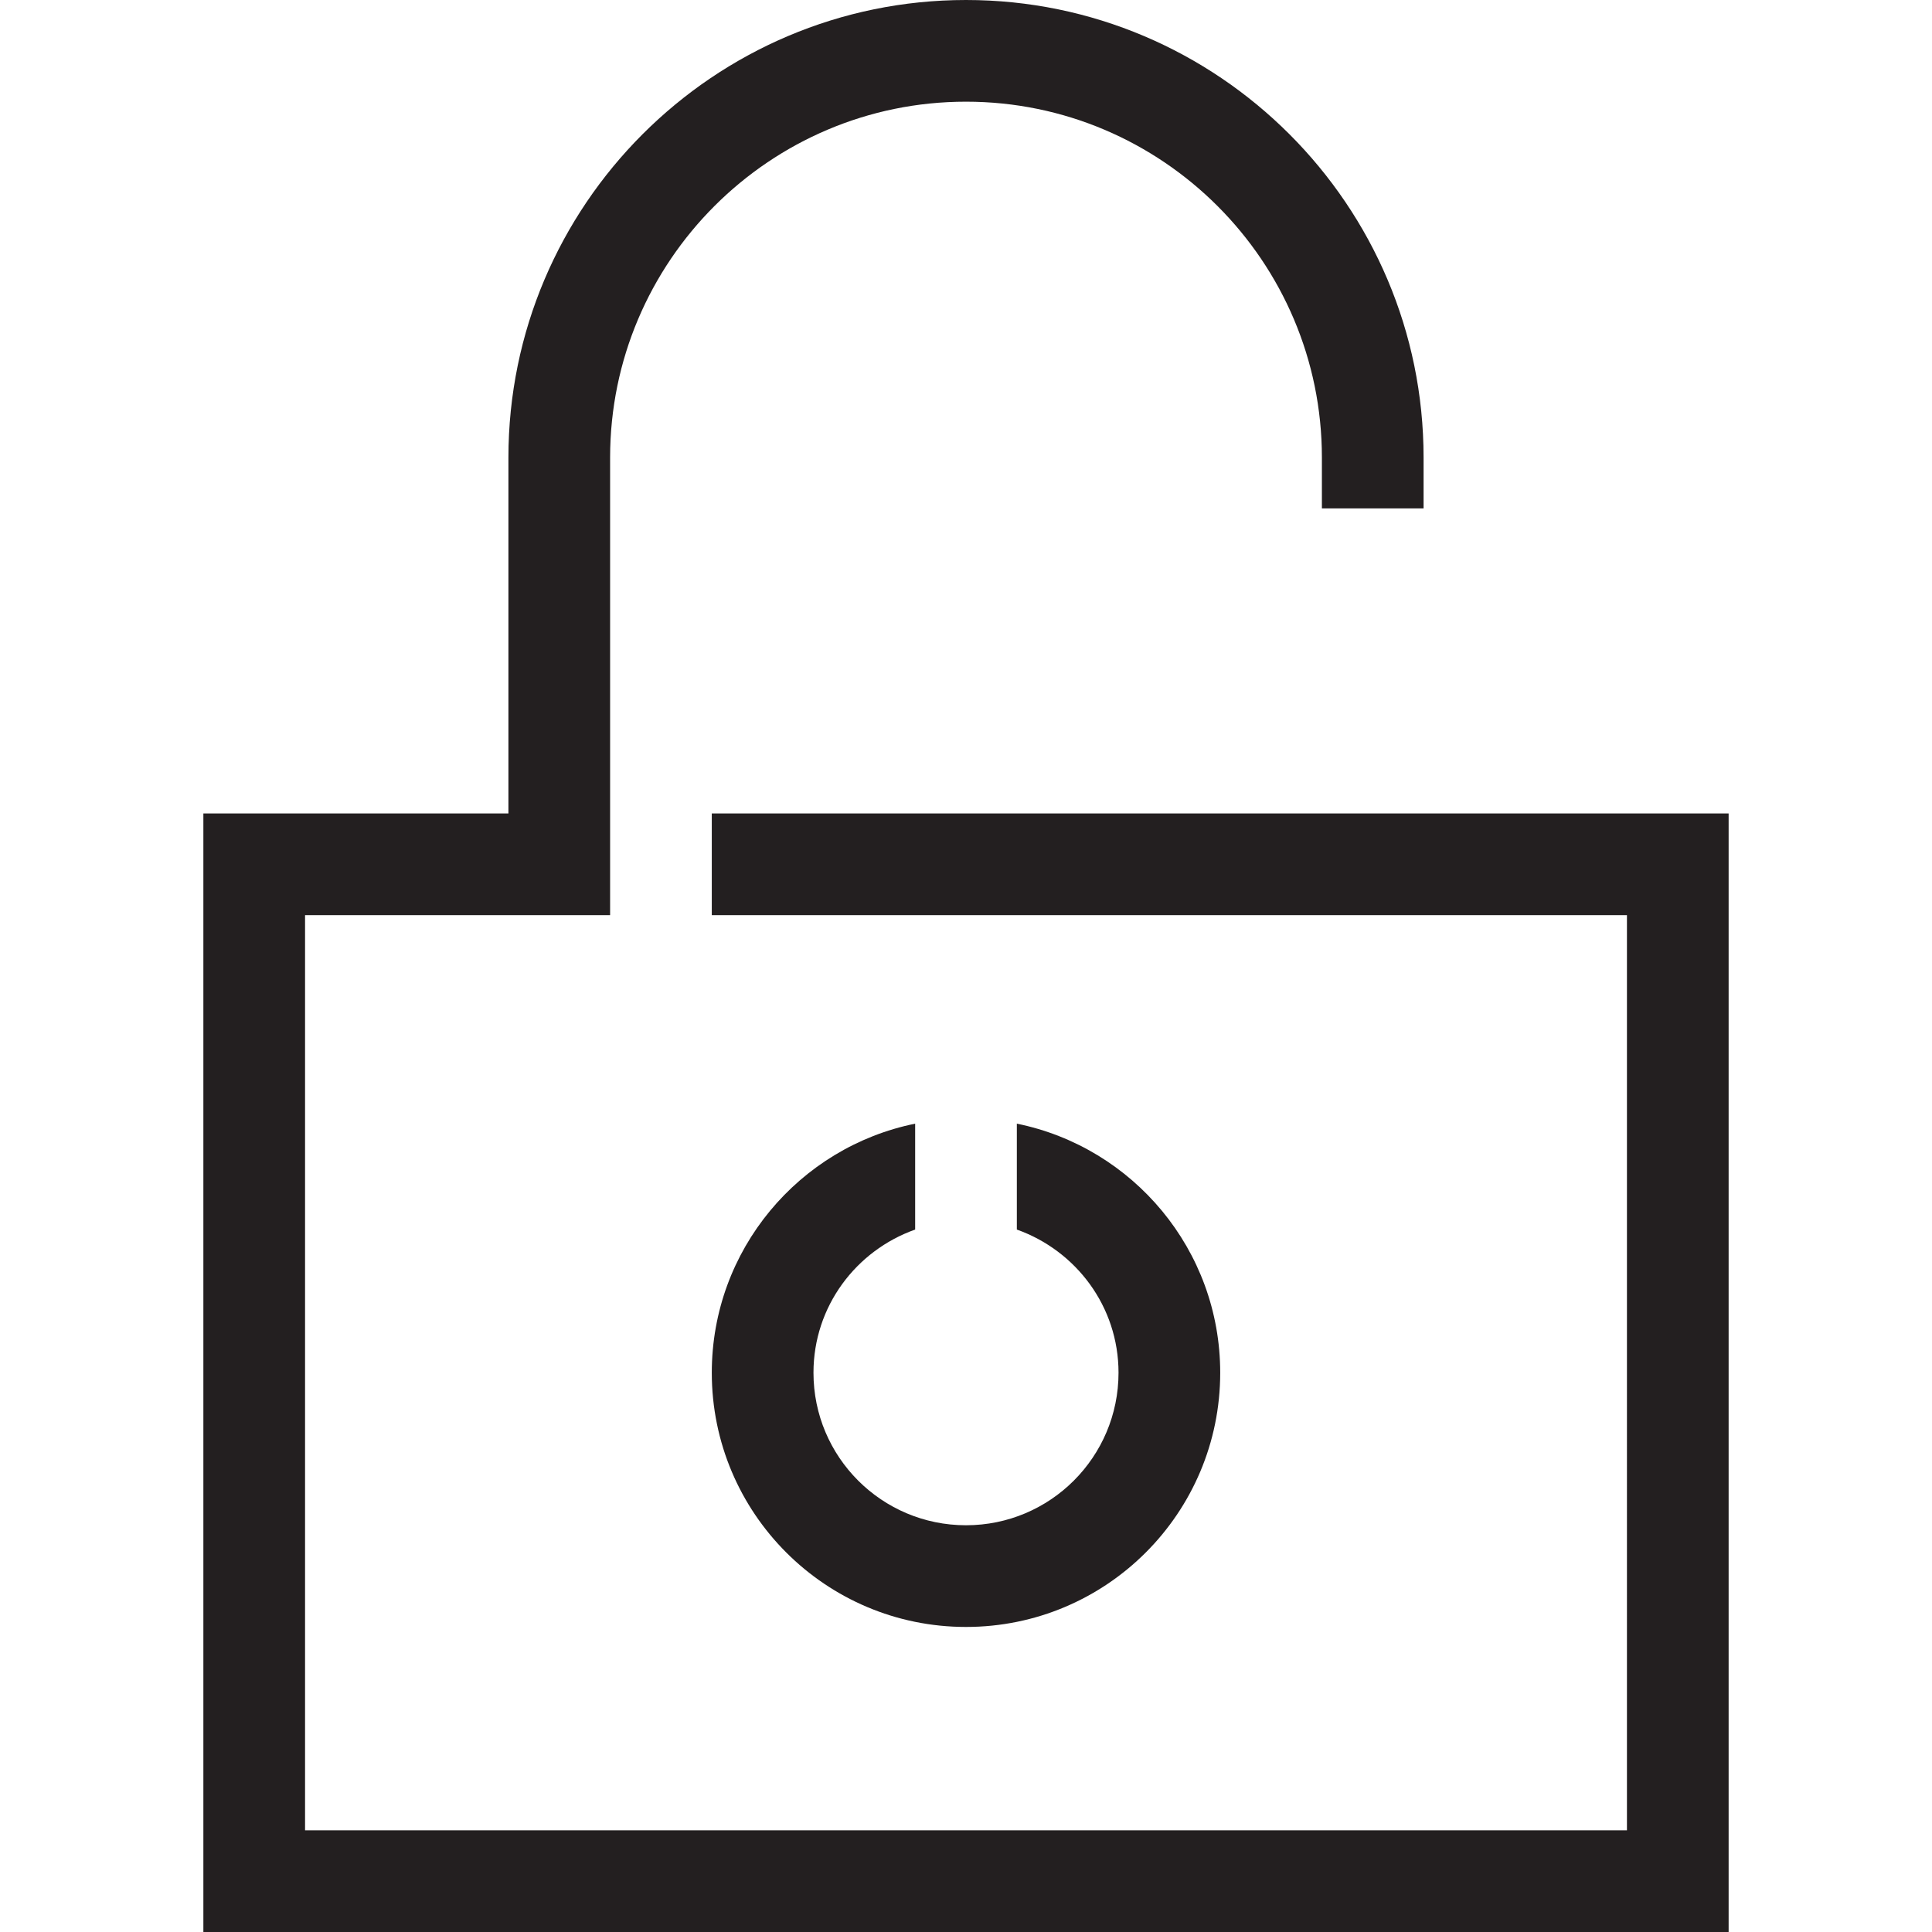 <?xml version="1.0" encoding="utf-8"?>
<!-- Generator: Adobe Illustrator 15.0.0, SVG Export Plug-In . SVG Version: 6.00 Build 0)  -->
<svg xmlns="http://www.w3.org/2000/svg" xmlns:xlink="http://www.w3.org/1999/xlink" version="1.1" id="262144336_Layer_1_grid" x="0px" y="0px" width="38px" height="38px" viewBox="0 0 38 38" enable-background="new 0 0 38 38" xml:space="preserve">
<path fill="#231F20" d="M34,16v22H4V16h6V9c0-4.962,4.038-9,9-9c4.963,0,9,4.038,9,9v1h-2V9c0-3.86-3.141-7-7-7c-3.86,0-7,3.14-7,7  v9H6v18h26V18H14v-2H34z M20,22.101v2.083c1.162,0.413,2,1.512,2,2.816c0,1.657-1.343,3-3,3s-3-1.343-3-3  c0-1.305,0.837-2.403,2-2.816v-2.083c-2.282,0.464-4,2.48-4,4.899c0,2.762,2.239,5,5,5c2.762,0,5-2.238,5-5  C24,24.581,22.282,22.564,20,22.101z"/>
</svg>
